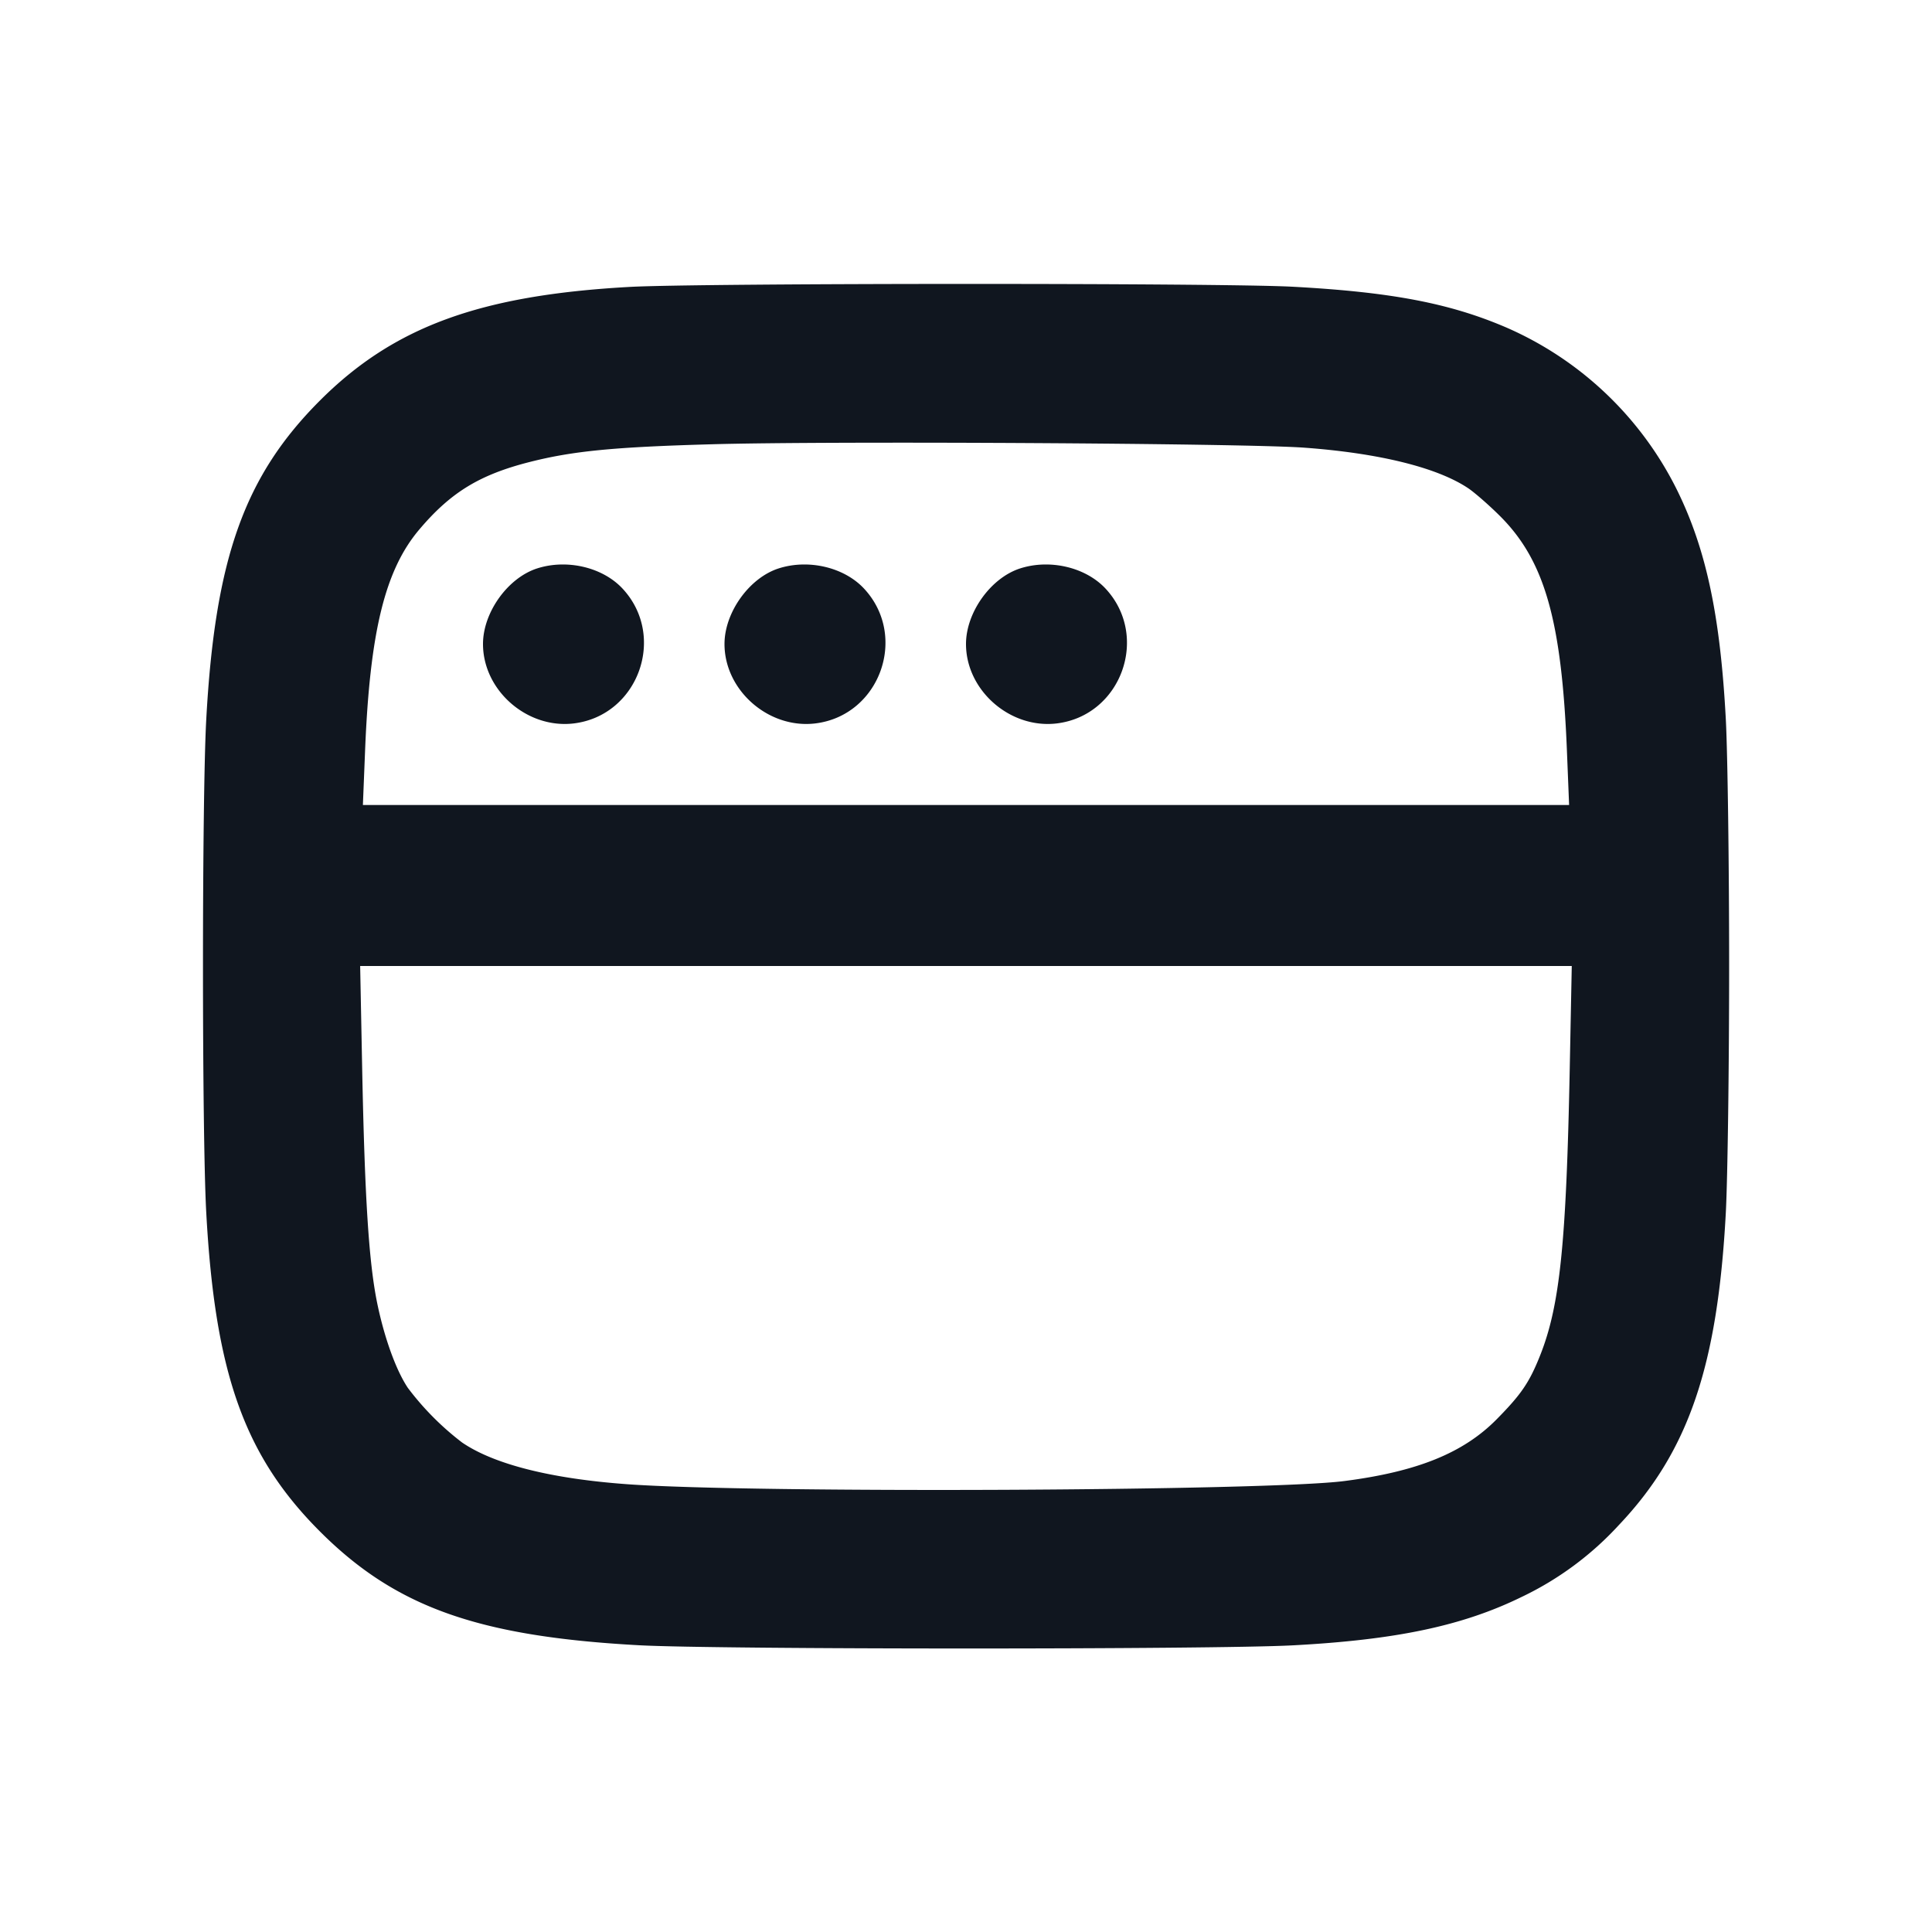 <svg xmlns="http://www.w3.org/2000/svg" width="24" height="24" viewBox="0 0 24 24" fill="none"><path d="M7.825 3.564c-1.86.102-2.934.495-3.85 1.411-.939.939-1.304 1.964-1.413 3.965-.054.983-.054 5.137 0 6.12.109 2.001.474 3.026 1.413 3.965.939.939 1.964 1.304 3.965 1.413.977.053 7.124.054 8.12.001 1.282-.068 2.108-.242 2.84-.6a3.935 3.935 0 0 0 1.208-.892c.866-.912 1.229-1.972 1.331-3.887.022-.418.041-1.795.041-3.06 0-1.265-.019-2.642-.041-3.06-.068-1.282-.242-2.108-.6-2.84a4.27 4.27 0 0 0-2.13-2.033c-.7-.3-1.425-.439-2.649-.505-.881-.048-7.345-.046-8.235.002M16.2 5.561c.932.068 1.656.247 2.04.505.077.052.252.204.388.339.559.554.772 1.297.837 2.925l.027.67H4.508l.027-.67c.059-1.482.248-2.252.676-2.755.389-.459.747-.678 1.369-.836.536-.136 1.041-.186 2.26-.22 1.453-.042 6.623-.012 7.36.042m-9.527 1.5C6.308 7.178 6 7.608 6 8c0 .576.547 1.055 1.125.987.806-.096 1.163-1.089.603-1.681-.248-.261-.687-.363-1.055-.245m3 0C9.308 7.178 9 7.608 9 8c0 .576.547 1.055 1.125.987.806-.096 1.163-1.089.603-1.681-.248-.261-.687-.363-1.055-.245m3 0C12.308 7.178 12 7.608 12 8c0 .576.547 1.055 1.125.987.806-.096 1.163-1.089.603-1.681-.248-.261-.687-.363-1.055-.245M19.5 13.27c-.043 2.178-.122 2.95-.369 3.57-.133.334-.234.482-.541.793-.413.417-.984.648-1.89.765-.96.124-7.331.153-8.9.04-.951-.068-1.662-.247-2.06-.519a3.496 3.496 0 0 1-.674-.679c-.147-.22-.293-.624-.382-1.06-.102-.504-.153-1.298-.185-2.91L4.474 12h15.051l-.025 1.27" fill="#10161F" fill-rule="evenodd"/></svg>
